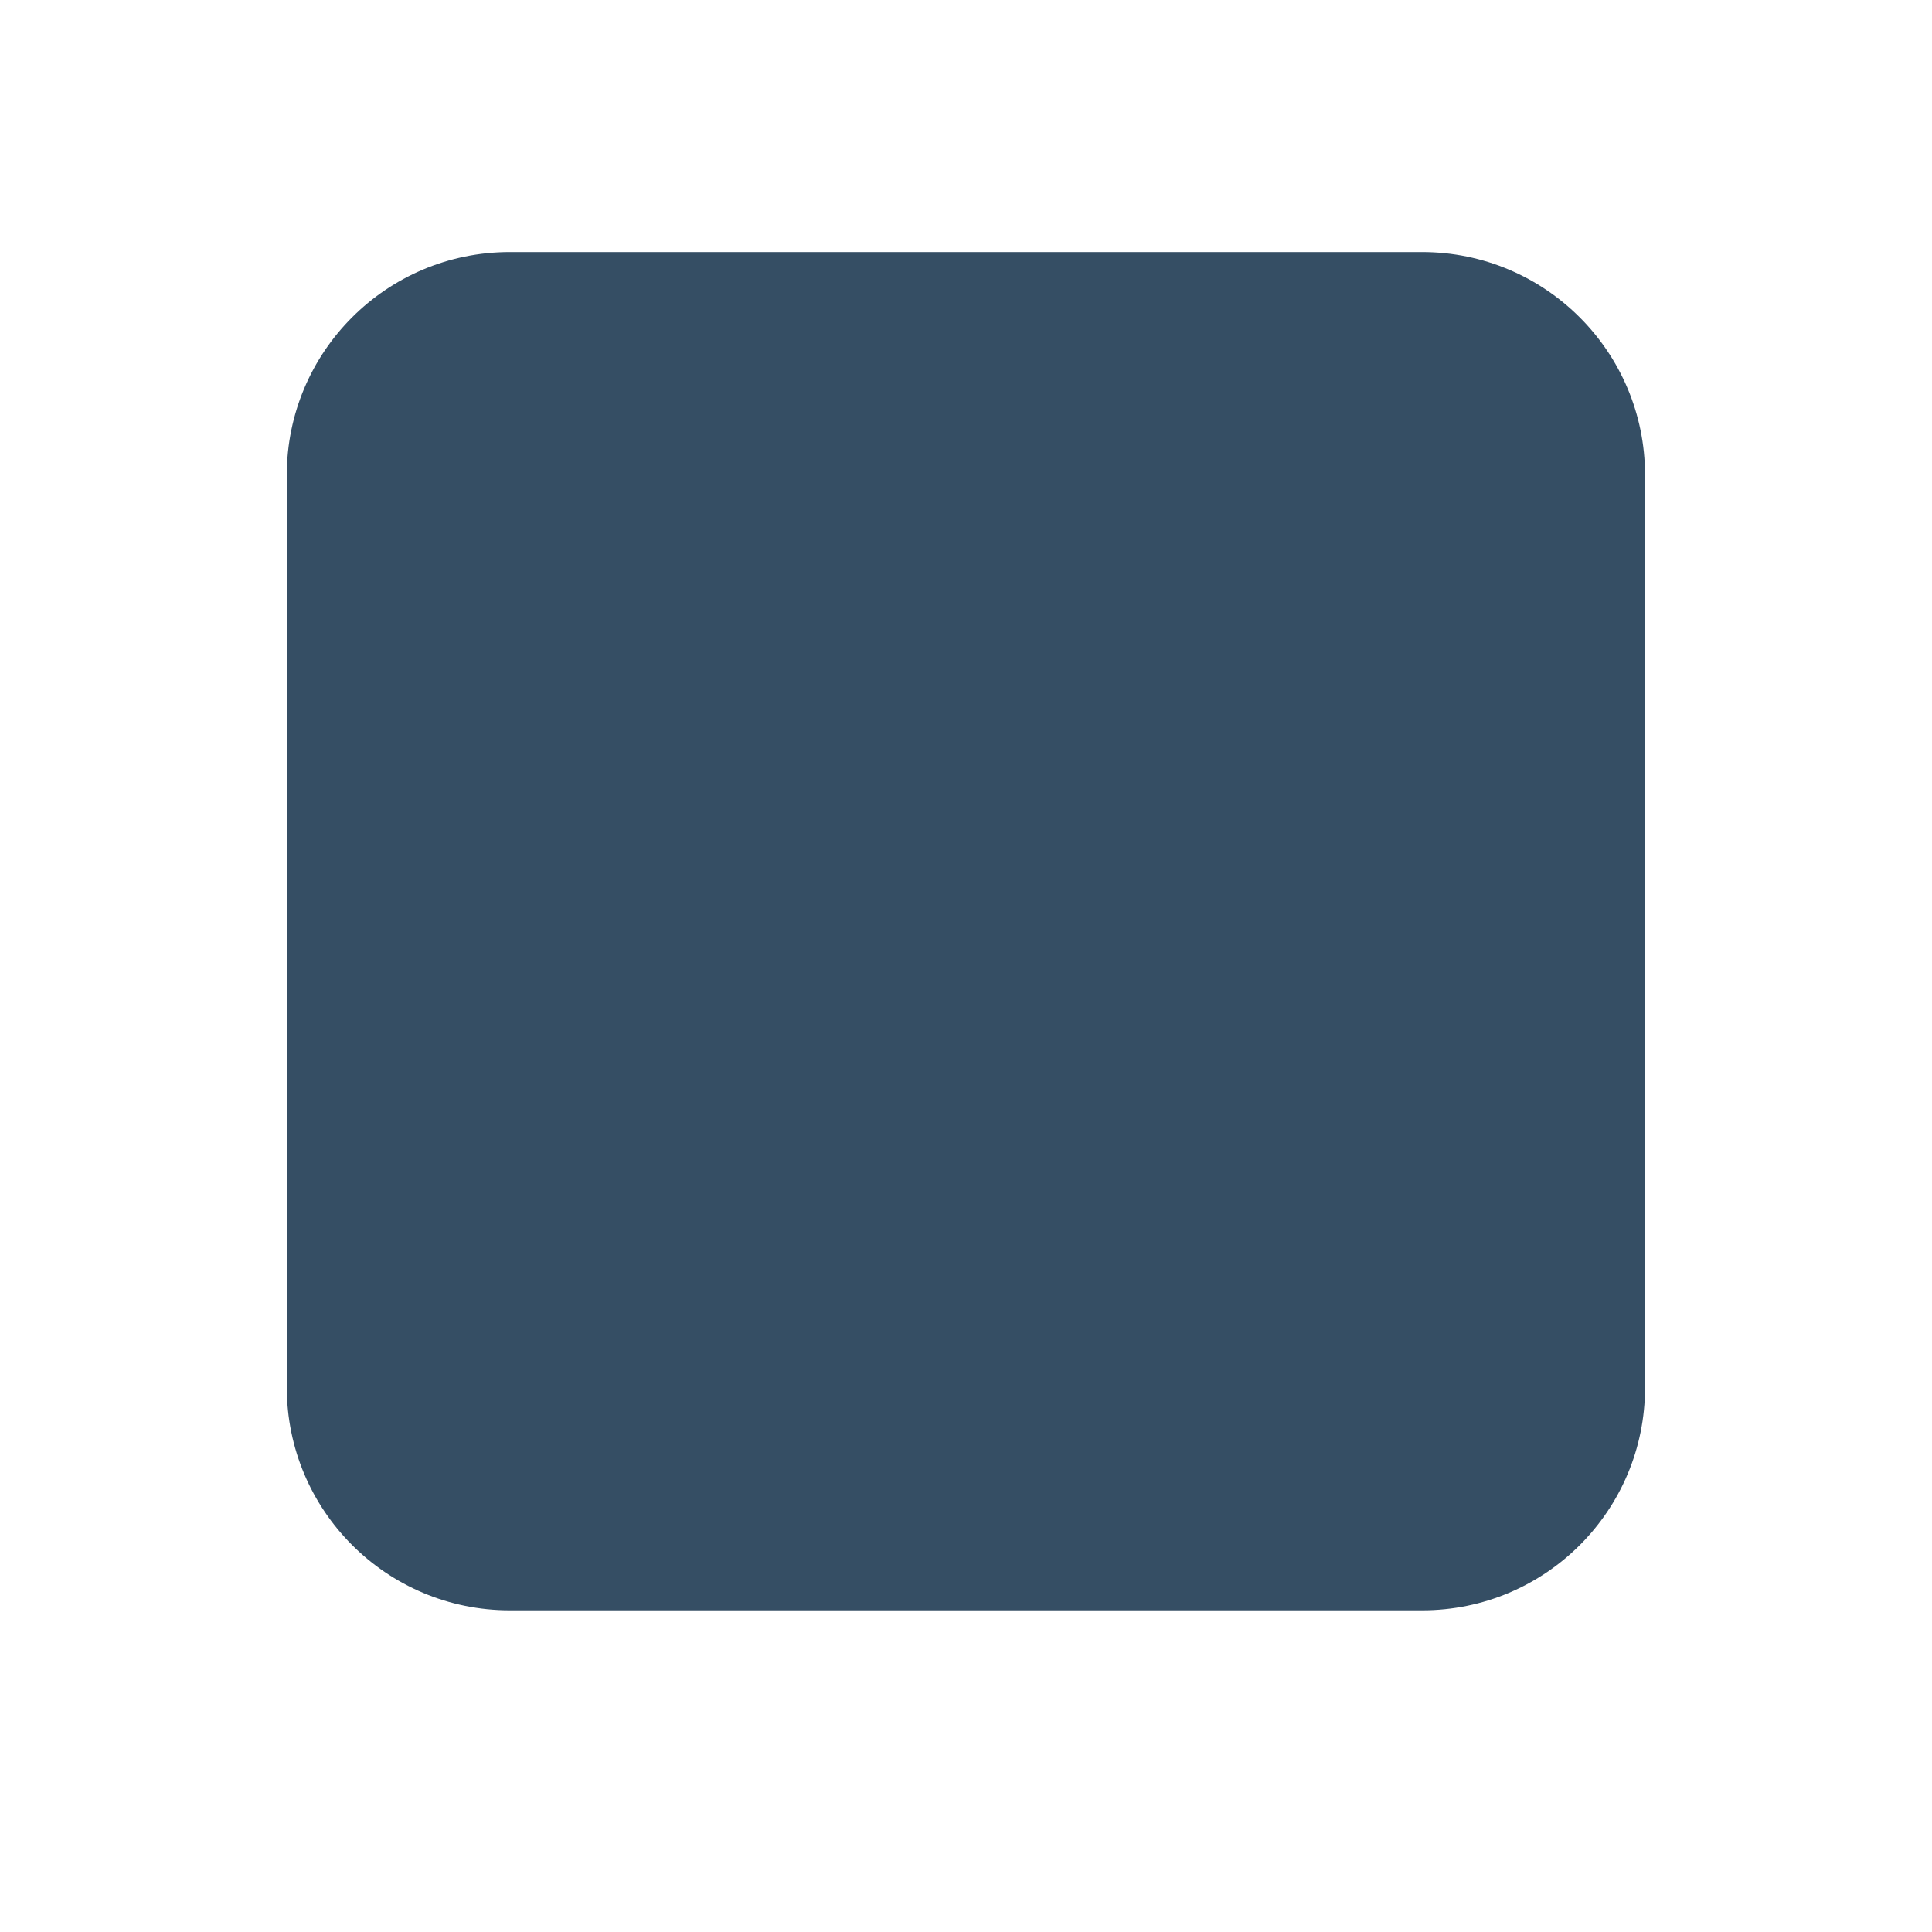 <?xml version="1.0" encoding="utf-8"?>
<!-- Generator: Adobe Illustrator 25.0.0, SVG Export Plug-In . SVG Version: 6.00 Build 0)  -->
<svg version="1.1" id="Layer_1" xmlns="http://www.w3.org/2000/svg" xmlns:xlink="http://www.w3.org/1999/xlink" x="0px" y="0px"
	 viewBox="0 0 1024 1024" style="enable-background:new 0 0 1024 1024;" xml:space="preserve">
<style type="text/css">
	.st0{fill:#354E64;}
</style>
<path class="st0" d="M753.8,853.5H270.2c-65.3,0-118.2-52.9-118.2-118.2V251.8c0-65.3,52.9-118.2,118.2-118.2h483.5
	c65.3,0,118.2,52.9,118.2,118.2v483.5C872,800.6,819.1,853.5,753.8,853.5z"/>
</svg>
